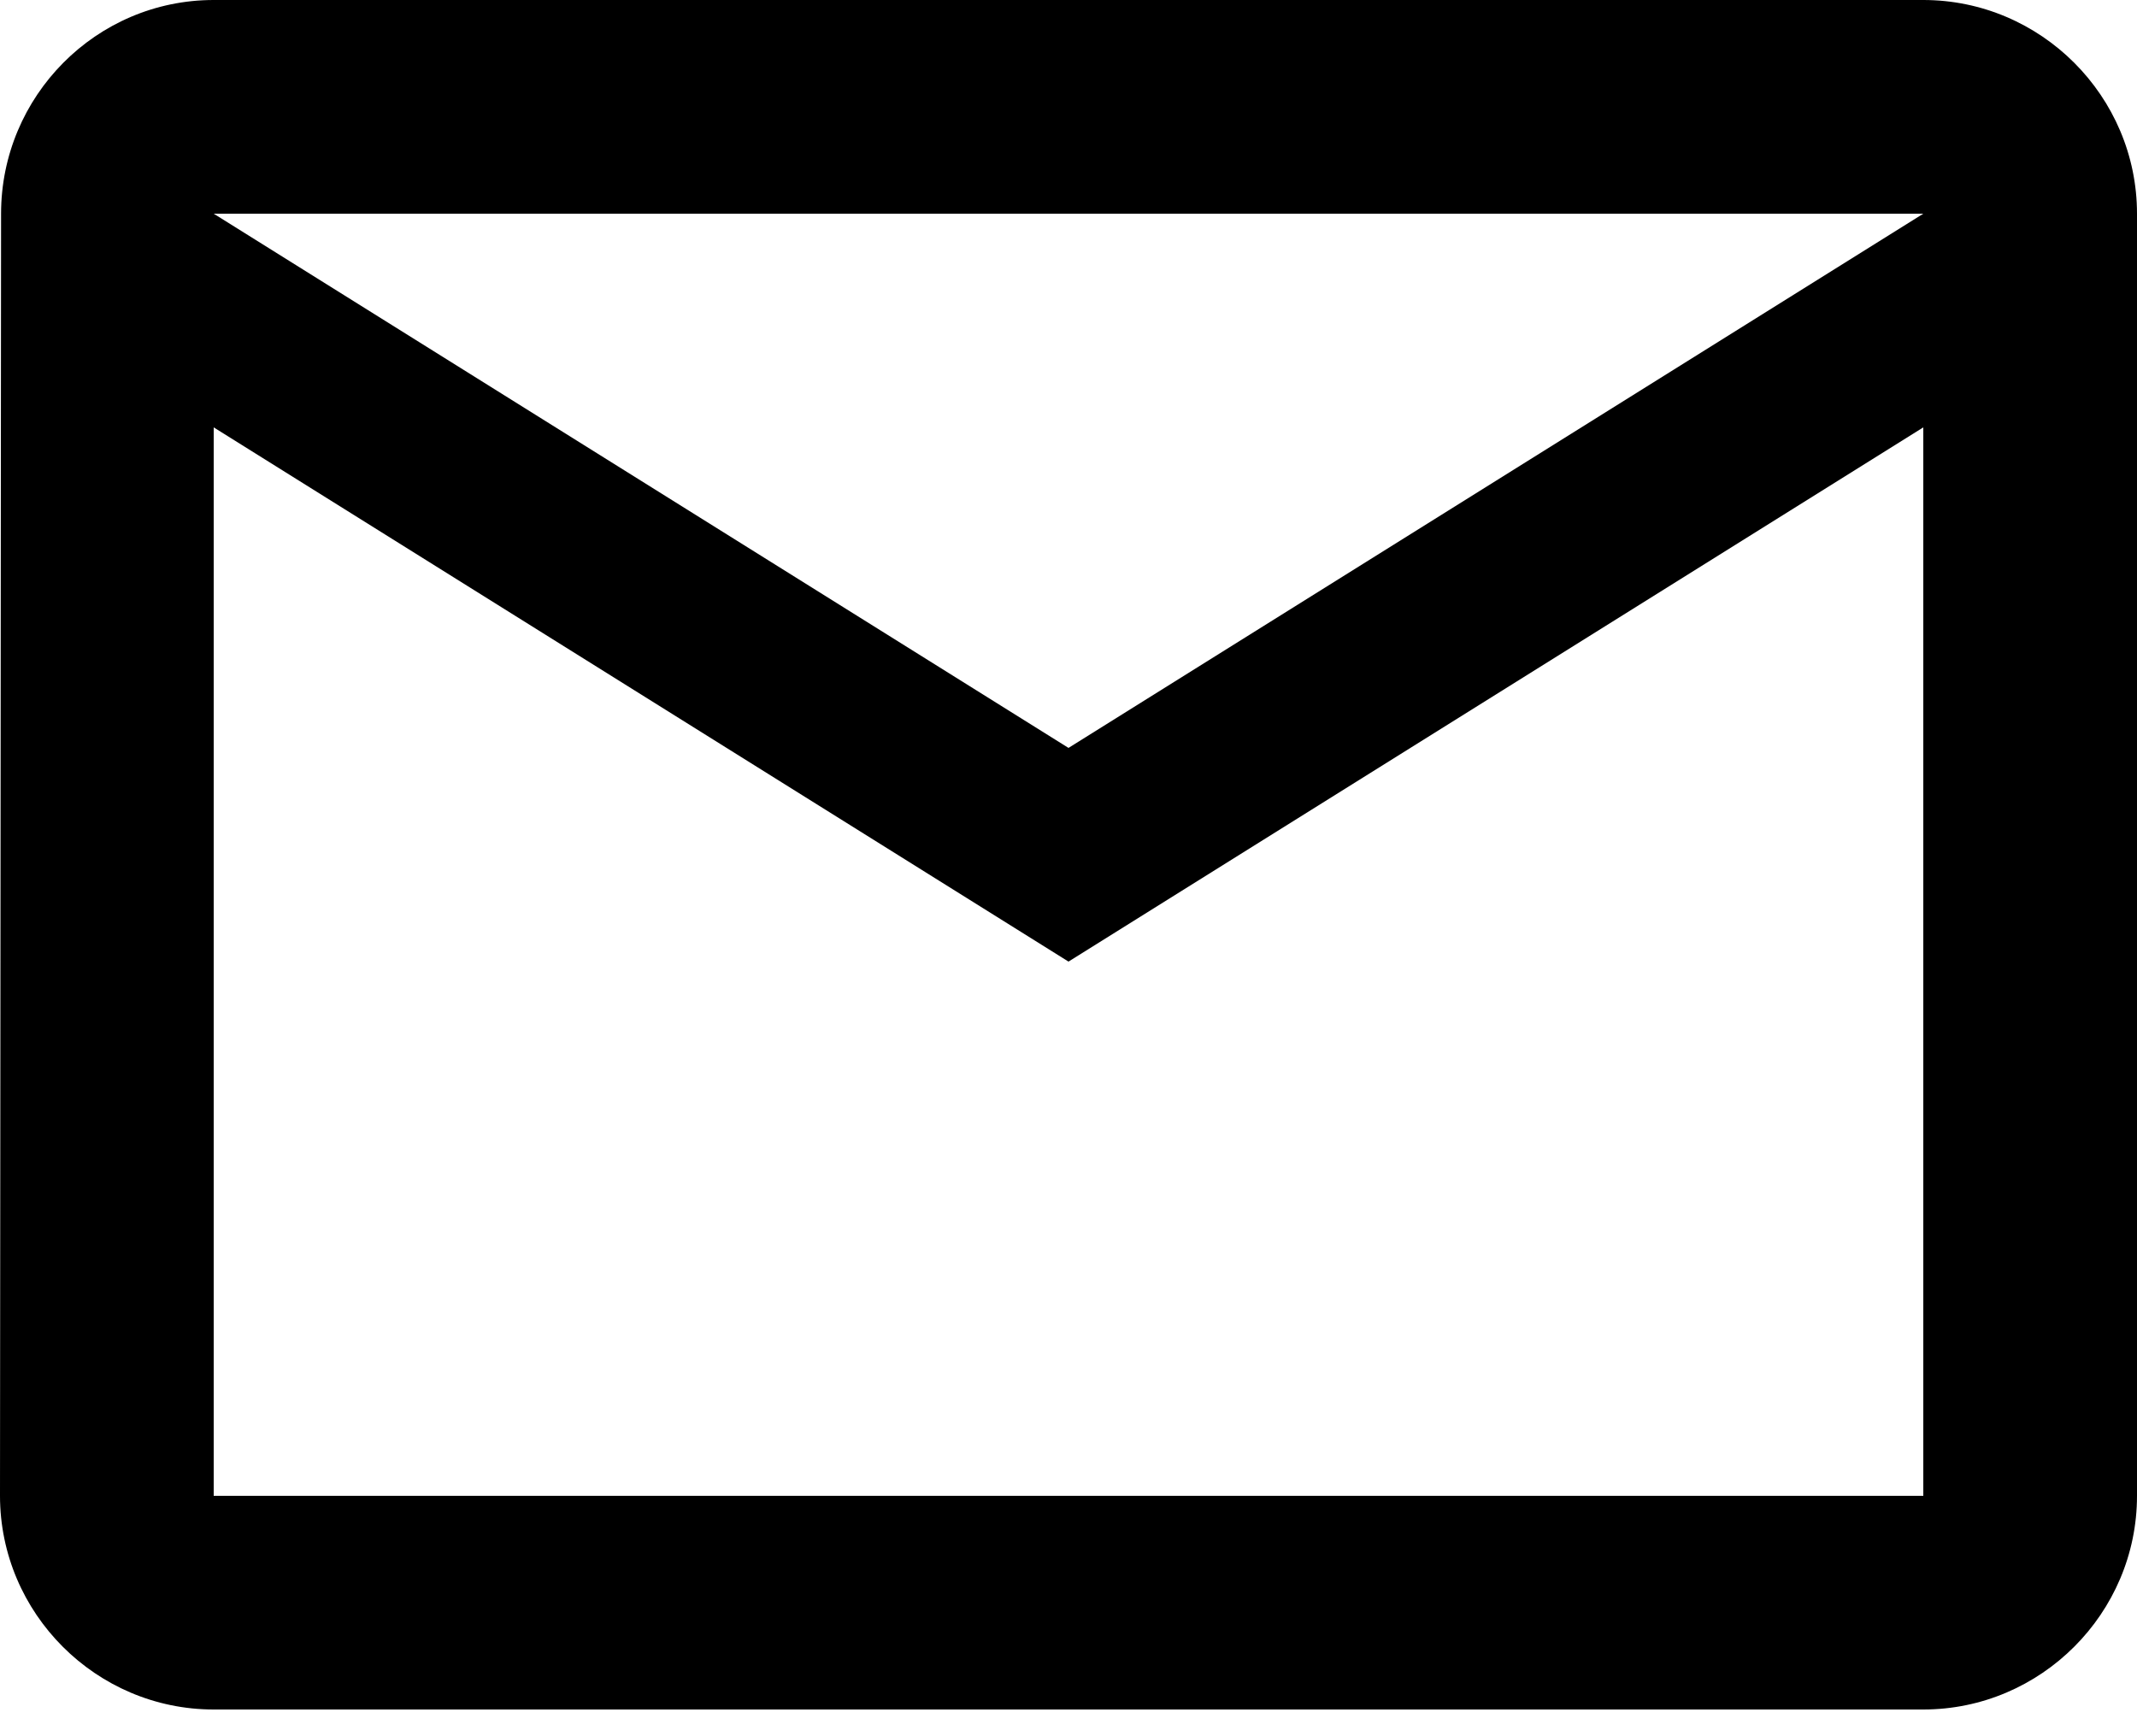 <svg width="32" height="26" viewBox="0 0 32 26" fill="none" xmlns="http://www.w3.org/2000/svg">
<path d="M28.8 0H3.2C1.44 0 0.016 1.44 0.016 3.2L0 22.4C0 24.16 1.44 25.6 3.2 25.6H28.8C30.56 25.6 32 24.16 32 22.4V3.2C32 1.44 30.56 0 28.8 0ZM28.8 22.4H3.2V6.4L16 14.4L28.8 6.4V22.4ZM16 11.2L3.2 3.2H28.8L16 11.2Z" fill="black"/>
</svg>
